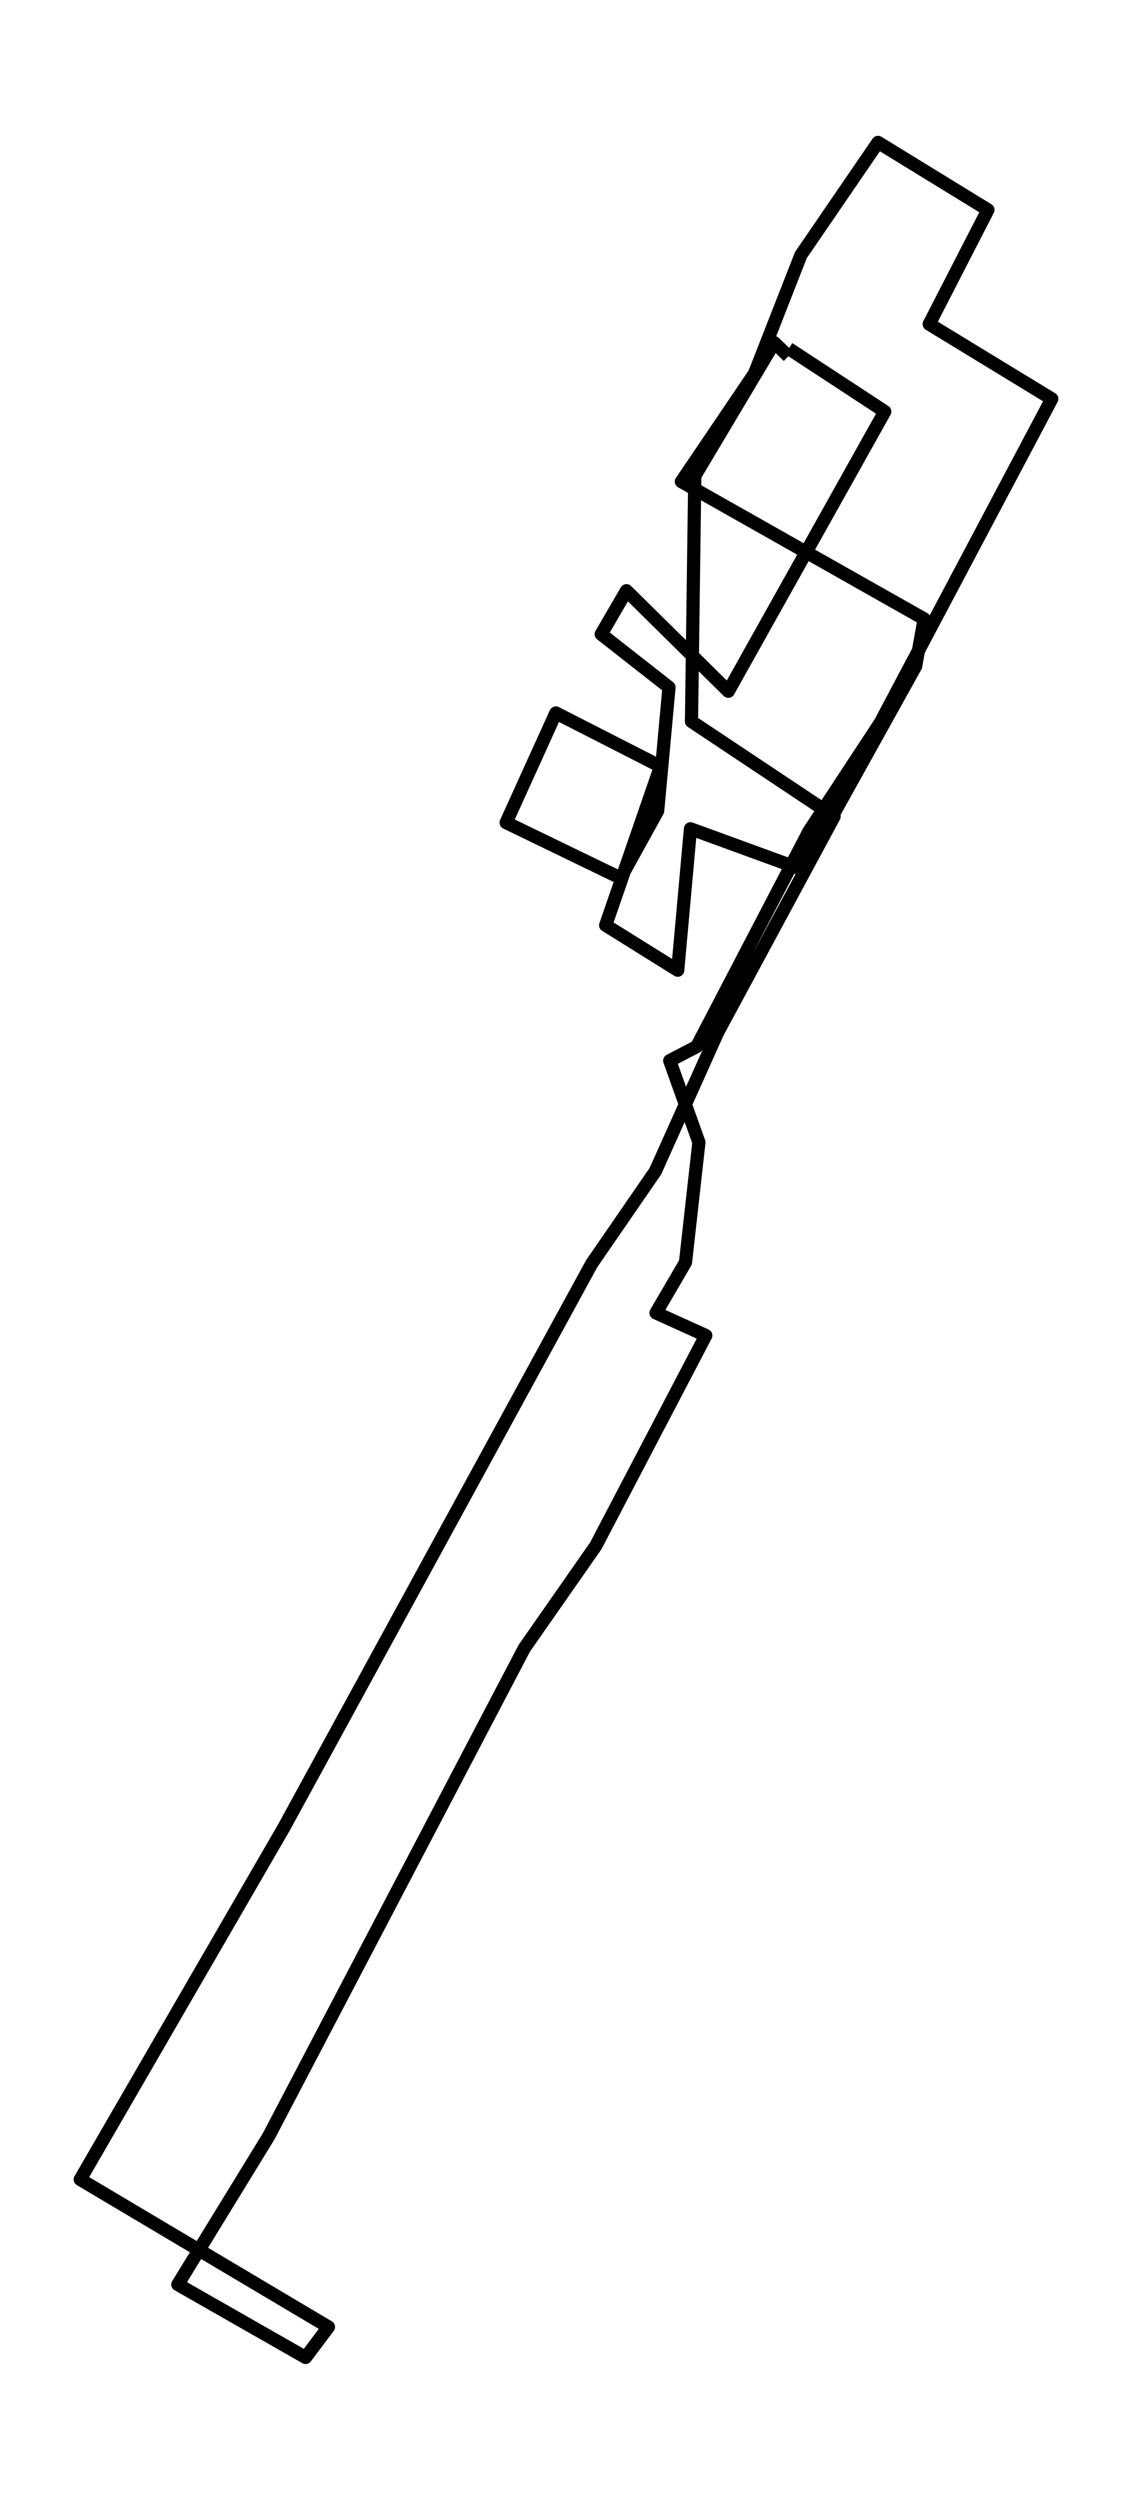 <?xml version="1.0" encoding="utf-8" standalone="no"?>
<!DOCTYPE svg PUBLIC "-//W3C//DTD SVG 1.1//EN"
  "http://www.w3.org/Graphics/SVG/1.1/DTD/svg11.dtd">
<!-- Created with matplotlib (https://matplotlib.org/) -->
<svg height="568.8pt" version="1.1" viewBox="0 0 257.579 568.8" width="257.579pt" xmlns="http://www.w3.org/2000/svg" xmlns:xlink="http://www.w3.org/1999/xlink">
 <defs>
  <style type="text/css">*{stroke-linecap:butt;stroke-linejoin:round;}</style>
 </defs>
 <g id="figure_1">
  <g id="patch_1">
   <path d="M 0 568.8 
L 257.579 568.8 
L 257.579 0 
L 0 0 
z
" style="fill:#ffffff;"/>
  </g>
  <g id="axes_1">
   <g id="LineCollection_1">
    <path clip-path="url(#pd26bbef7b9)" d="M 179.465 79.319 
L 201.322 93.641 
L 165.726 157.285 
L 142.554 134.407 
L 136.801 144.298 
L 152.229 156.391 
L 149.651 184.489 
L 141.209 199.786 
L 115.166 187.172 
L 126.479 162.224 
L 150.298 174.384 
L 137.812 210.531 
L 154.211 220.756 
L 157.112 188.574 
L 182.629 197.891 
L 208.349 151.586 
L 210.29 140.827 
L 155.04 109.579 
L 171.69 84.978 
L 182.235 58.042 
L 199.786 32.4 
L 224.797 47.75 
L 211.432 73.753 
L 239.325 90.758 
L 200.321 164.413 
L 184.075 189.147 
L 158.548 238.122 
L 152.391 241.339 
L 159.033 259.919 
L 155.98 287.23 
L 149.267 298.736 
L 160.6 303.875 
L 135.568 351.728 
L 119.301 375.034 
L 61.16 486.037 
L 40.465 519.808 
L 69.531 536.4 
L 74.737 529.472 
L 18.254 495.902 
L 64.658 415.719 
L 134.608 287.577 
L 149.135 266.473 
L 163.289 234.932 
L 189.797 185.77 
L 157.345 164.16 
L 158.093 108.298 
L 176.169 77.957 
L 179.384 81.054 
" style="fill:none;stroke:#000000;stroke-width:3;"/>
   </g>
  </g>
 </g>
 <defs>
  <clipPath id="pd26bbef7b9">
   <rect height="554.4" width="243.179" x="7.2" y="7.2"/>
  </clipPath>
 </defs>
</svg>
